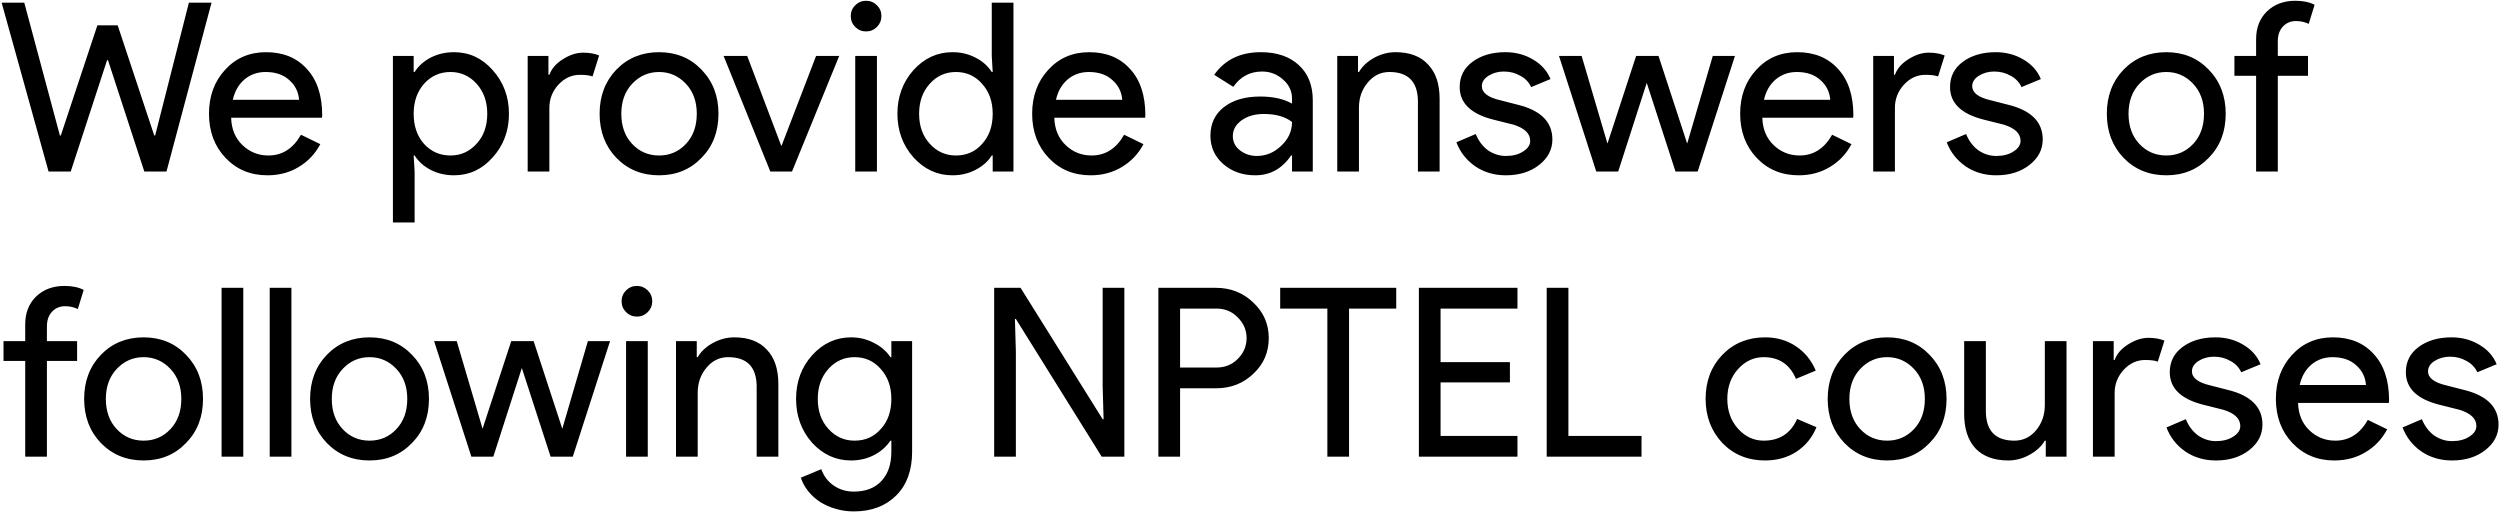 <svg width="1166" height="239" viewBox="0 0 1166 239" fill="none" xmlns="http://www.w3.org/2000/svg">
<path d="M88.1 1.24H98.66L77.65 80H67.31L50.37 28.08H49.93L32.99 80H22.65L0.76 1.24H11.32L27.93 63.17H28.37L45.42 11.8H54.88L71.93 63.17H72.37L88.1 1.24ZM124.751 81.76C116.831 81.76 110.304 79.047 105.171 73.62C100.037 68.193 97.471 61.337 97.471 53.05C97.471 44.837 99.964 38.017 104.951 32.59C109.937 27.09 116.317 24.34 124.091 24.34C132.084 24.34 138.427 26.943 143.121 32.15C147.887 37.283 150.271 44.507 150.271 53.82L150.161 54.92H107.811C107.957 60.2 109.717 64.453 113.091 67.68C116.464 70.907 120.497 72.52 125.191 72.52C131.644 72.52 136.704 69.293 140.371 62.84L149.391 67.24C146.971 71.787 143.597 75.343 139.271 77.91C135.017 80.477 130.177 81.76 124.751 81.76ZM108.581 46.56H139.491C139.197 42.82 137.657 39.74 134.871 37.32C132.157 34.827 128.491 33.58 123.871 33.58C120.057 33.58 116.757 34.753 113.971 37.1C111.257 39.447 109.461 42.6 108.581 46.56ZM210.095 72.52C214.935 72.52 219.005 70.687 222.305 67.02C225.605 63.427 227.255 58.77 227.255 53.05C227.255 47.403 225.605 42.747 222.305 39.08C219.005 35.413 214.935 33.58 210.095 33.58C205.182 33.58 201.075 35.413 197.775 39.08C194.548 42.747 192.935 47.403 192.935 53.05C192.935 58.77 194.548 63.463 197.775 67.13C201.075 70.723 205.182 72.52 210.095 72.52ZM211.745 81.76C207.785 81.76 204.155 80.917 200.855 79.23C197.628 77.543 195.135 75.307 193.375 72.52H192.935L193.375 80V103.76H183.255V26.1H192.935V33.58H193.375C195.135 30.793 197.628 28.557 200.855 26.87C204.155 25.183 207.785 24.34 211.745 24.34C218.858 24.34 224.872 27.127 229.785 32.7C234.845 38.347 237.375 45.13 237.375 53.05C237.375 61.043 234.845 67.827 229.785 73.4C224.872 78.973 218.858 81.76 211.745 81.76ZM256.227 80H246.107V26.1H255.787V34.9H256.227C257.254 32.04 259.344 29.62 262.497 27.64C265.724 25.587 268.877 24.56 271.957 24.56C274.891 24.56 277.384 25 279.437 25.88L276.357 35.67C275.111 35.157 273.131 34.9 270.417 34.9C266.604 34.9 263.267 36.44 260.407 39.52C257.621 42.6 256.227 46.193 256.227 50.3V80ZM279.658 53.05C279.658 44.763 282.261 37.907 287.468 32.48C292.748 27.053 299.385 24.34 307.378 24.34C315.371 24.34 321.971 27.053 327.178 32.48C332.458 37.907 335.098 44.763 335.098 53.05C335.098 61.41 332.458 68.267 327.178 73.62C321.971 79.047 315.371 81.76 307.378 81.76C299.385 81.76 292.748 79.047 287.468 73.62C282.261 68.193 279.658 61.337 279.658 53.05ZM289.778 53.05C289.778 58.843 291.465 63.537 294.838 67.13C298.211 70.723 302.391 72.52 307.378 72.52C312.365 72.52 316.545 70.723 319.918 67.13C323.291 63.537 324.978 58.843 324.978 53.05C324.978 47.33 323.291 42.673 319.918 39.08C316.471 35.413 312.291 33.58 307.378 33.58C302.465 33.58 298.285 35.413 294.838 39.08C291.465 42.673 289.778 47.33 289.778 53.05ZM369.397 80H359.277L337.497 26.1H348.497L364.337 67.9H364.557L380.617 26.1H391.397L369.397 80ZM411.092 7.51C411.092 9.49 410.395 11.177 409.002 12.57C407.608 13.963 405.922 14.66 403.942 14.66C401.962 14.66 400.275 13.963 398.882 12.57C397.488 11.177 396.792 9.49 396.792 7.51C396.792 5.53 397.488 3.843 398.882 2.45C400.275 1.057 401.962 0.36 403.942 0.36C405.922 0.36 407.608 1.057 409.002 2.45C410.395 3.843 411.092 5.53 411.092 7.51ZM409.002 26.1V80H398.882V26.1H409.002ZM445.835 72.52C450.821 72.52 454.891 70.723 458.045 67.13C461.345 63.537 462.995 58.843 462.995 53.05C462.995 47.403 461.345 42.747 458.045 39.08C454.818 35.413 450.748 33.58 445.835 33.58C440.995 33.58 436.925 35.413 433.625 39.08C430.325 42.747 428.675 47.403 428.675 53.05C428.675 58.77 430.325 63.427 433.625 67.02C436.925 70.687 440.995 72.52 445.835 72.52ZM444.185 81.76C437.145 81.76 431.095 78.973 426.035 73.4C421.048 67.753 418.555 60.97 418.555 53.05C418.555 45.13 421.048 38.347 426.035 32.7C431.095 27.127 437.145 24.34 444.185 24.34C448.145 24.34 451.738 25.183 454.965 26.87C458.265 28.557 460.795 30.793 462.555 33.58H462.995L462.555 26.1V1.24H472.675V80H462.995V72.52H462.555C460.795 75.307 458.265 77.543 454.965 79.23C451.738 80.917 448.145 81.76 444.185 81.76ZM508.676 81.76C500.756 81.76 494.23 79.047 489.096 73.62C483.963 68.193 481.396 61.337 481.396 53.05C481.396 44.837 483.89 38.017 488.876 32.59C493.863 27.09 500.243 24.34 508.016 24.34C516.01 24.34 522.353 26.943 527.046 32.15C531.813 37.283 534.196 44.507 534.196 53.82L534.086 54.92H491.736C491.883 60.2 493.643 64.453 497.016 67.68C500.39 70.907 504.423 72.52 509.116 72.52C515.57 72.52 520.63 69.293 524.296 62.84L533.316 67.24C530.896 71.787 527.523 75.343 523.196 77.91C518.943 80.477 514.103 81.76 508.676 81.76ZM492.506 46.56H523.416C523.123 42.82 521.583 39.74 518.796 37.32C516.083 34.827 512.416 33.58 507.796 33.58C503.983 33.58 500.683 34.753 497.896 37.1C495.183 39.447 493.386 42.6 492.506 46.56ZM574.991 63.5C574.991 66.14 576.091 68.34 578.291 70.1C580.564 71.86 583.204 72.74 586.211 72.74C590.464 72.74 594.241 71.163 597.541 68.01C600.914 64.857 602.601 61.153 602.601 56.9C599.448 54.407 595.048 53.16 589.401 53.16C585.294 53.16 581.848 54.15 579.061 56.13C576.348 58.11 574.991 60.567 574.991 63.5ZM588.081 24.34C595.561 24.34 601.464 26.357 605.791 30.39C610.118 34.35 612.281 39.813 612.281 46.78V80H602.601V72.52H602.161C597.981 78.68 592.408 81.76 585.441 81.76C579.501 81.76 574.514 80 570.481 76.48C566.521 72.96 564.541 68.56 564.541 63.28C564.541 57.707 566.631 53.27 570.811 49.97C575.064 46.67 580.711 45.02 587.751 45.02C593.764 45.02 598.714 46.12 602.601 48.32V46.01C602.601 42.49 601.208 39.52 598.421 37.1C595.634 34.607 592.371 33.36 588.631 33.36C582.984 33.36 578.511 35.743 575.211 40.51L566.301 34.9C571.214 27.86 578.474 24.34 588.081 24.34ZM623.695 26.1H633.375V33.58H633.815C635.355 30.94 637.702 28.74 640.855 26.98C644.082 25.22 647.418 24.34 650.865 24.34C657.465 24.34 662.525 26.247 666.045 30.06C669.638 33.8 671.435 39.153 671.435 46.12V80H661.315V46.78C661.095 37.98 656.658 33.58 648.005 33.58C643.972 33.58 640.598 35.23 637.885 38.53C635.172 41.757 633.815 45.643 633.815 50.19V80H623.695V26.1ZM724.027 65.04C724.027 69.733 721.974 73.693 717.867 76.92C713.761 80.147 708.591 81.76 702.357 81.76C696.931 81.76 692.164 80.367 688.057 77.58C683.951 74.72 681.017 70.98 679.257 66.36L688.277 62.51C689.597 65.737 691.504 68.267 693.997 70.1C696.564 71.86 699.351 72.74 702.357 72.74C705.584 72.74 708.261 72.043 710.387 70.65C712.587 69.257 713.687 67.607 713.687 65.7C713.687 62.253 711.047 59.723 705.767 58.11L696.527 55.8C686.041 53.16 680.797 48.1 680.797 40.62C680.797 35.707 682.777 31.783 686.737 28.85C690.771 25.843 695.904 24.34 702.137 24.34C706.904 24.34 711.194 25.477 715.007 27.75C718.894 30.023 721.607 33.067 723.147 36.88L714.127 40.62C713.101 38.347 711.414 36.587 709.067 35.34C706.794 34.02 704.227 33.36 701.367 33.36C698.727 33.36 696.344 34.02 694.217 35.34C692.164 36.66 691.137 38.273 691.137 40.18C691.137 43.26 694.034 45.46 699.827 46.78L707.967 48.87C718.674 51.51 724.027 56.9 724.027 65.04ZM809.176 26.1L791.796 80H781.456L768.036 38.64L754.726 80H744.496L727.116 26.1H737.676L749.666 66.8H749.776L763.086 26.1H773.536L786.846 66.8H786.956L798.836 26.1H809.176ZM838.891 81.76C830.971 81.76 824.445 79.047 819.311 73.62C814.178 68.193 811.611 61.337 811.611 53.05C811.611 44.837 814.105 38.017 819.091 32.59C824.078 27.09 830.458 24.34 838.231 24.34C846.225 24.34 852.568 26.943 857.261 32.15C862.028 37.283 864.411 44.507 864.411 53.82L864.301 54.92H821.951C822.098 60.2 823.858 64.453 827.231 67.68C830.605 70.907 834.638 72.52 839.331 72.52C845.785 72.52 850.845 69.293 854.511 62.84L863.531 67.24C861.111 71.787 857.738 75.343 853.411 77.91C849.158 80.477 844.318 81.76 838.891 81.76ZM822.721 46.56H853.631C853.338 42.82 851.798 39.74 849.011 37.32C846.298 34.827 842.631 33.58 838.011 33.58C834.198 33.58 830.898 34.753 828.111 37.1C825.398 39.447 823.601 42.6 822.721 46.56ZM883.786 80H873.666V26.1H883.346V34.9H883.786C884.813 32.04 886.903 29.62 890.056 27.64C893.283 25.587 896.436 24.56 899.516 24.56C902.449 24.56 904.943 25 906.996 25.88L903.916 35.67C902.669 35.157 900.689 34.9 897.976 34.9C894.163 34.9 890.826 36.44 887.966 39.52C885.179 42.6 883.786 46.193 883.786 50.3V80ZM952.728 65.04C952.728 69.733 950.675 73.693 946.568 76.92C942.462 80.147 937.292 81.76 931.058 81.76C925.632 81.76 920.865 80.367 916.758 77.58C912.652 74.72 909.718 70.98 907.958 66.36L916.978 62.51C918.298 65.737 920.205 68.267 922.698 70.1C925.265 71.86 928.052 72.74 931.058 72.74C934.285 72.74 936.962 72.043 939.088 70.65C941.288 69.257 942.388 67.607 942.388 65.7C942.388 62.253 939.748 59.723 934.468 58.11L925.228 55.8C914.742 53.16 909.498 48.1 909.498 40.62C909.498 35.707 911.478 31.783 915.438 28.85C919.472 25.843 924.605 24.34 930.838 24.34C935.605 24.34 939.895 25.477 943.708 27.75C947.595 30.023 950.308 33.067 951.848 36.88L942.828 40.62C941.802 38.347 940.115 36.587 937.768 35.34C935.495 34.02 932.928 33.36 930.068 33.36C927.428 33.36 925.045 34.02 922.918 35.34C920.865 36.66 919.838 38.273 919.838 40.18C919.838 43.26 922.735 45.46 928.528 46.78L936.668 48.87C947.375 51.51 952.728 56.9 952.728 65.04ZM982.627 53.05C982.627 44.763 985.23 37.907 990.437 32.48C995.717 27.053 1002.35 24.34 1010.35 24.34C1018.34 24.34 1024.94 27.053 1030.15 32.48C1035.43 37.907 1038.07 44.763 1038.07 53.05C1038.07 61.41 1035.43 68.267 1030.15 73.62C1024.94 79.047 1018.34 81.76 1010.35 81.76C1002.35 81.76 995.717 79.047 990.437 73.62C985.23 68.193 982.627 61.337 982.627 53.05ZM992.747 53.05C992.747 58.843 994.434 63.537 997.807 67.13C1001.18 70.723 1005.36 72.52 1010.35 72.52C1015.33 72.52 1019.51 70.723 1022.89 67.13C1026.26 63.537 1027.95 58.843 1027.95 53.05C1027.95 47.33 1026.26 42.673 1022.89 39.08C1019.44 35.413 1015.26 33.58 1010.35 33.58C1005.43 33.58 1001.25 35.413 997.807 39.08C994.434 42.673 992.747 47.33 992.747 53.05ZM1070.51 0.36C1074.17 0.36 1077.18 0.983 1079.53 2.23L1076.78 11.14C1075.02 10.26 1073.04 9.82 1070.84 9.82C1068.34 9.82 1066.29 10.7 1064.68 12.46C1063.14 14.147 1062.37 16.42 1062.37 19.28V26.1H1076.45V35.34H1062.37V80H1052.25V35.34H1042.13V26.1H1052.25V18.29C1052.25 12.937 1053.93 8.61 1057.31 5.31C1060.75 2.01 1065.15 0.36 1070.51 0.36ZM30.02 133.36C33.687 133.36 36.693 133.983 39.04 135.23L36.29 144.14C34.53 143.26 32.55 142.82 30.35 142.82C27.857 142.82 25.803 143.7 24.19 145.46C22.65 147.147 21.88 149.42 21.88 152.28V159.1H35.96V168.34H21.88V213H11.76V168.34H1.64V159.1H11.76V151.29C11.76 145.937 13.447 141.61 16.82 138.31C20.267 135.01 24.667 133.36 30.02 133.36ZM39.248 186.05C39.248 177.763 41.851 170.907 47.058 165.48C52.338 160.053 58.975 157.34 66.968 157.34C74.961 157.34 81.561 160.053 86.768 165.48C92.048 170.907 94.688 177.763 94.688 186.05C94.688 194.41 92.048 201.267 86.768 206.62C81.561 212.047 74.961 214.76 66.968 214.76C58.975 214.76 52.338 212.047 47.058 206.62C41.851 201.193 39.248 194.337 39.248 186.05ZM49.368 186.05C49.368 191.843 51.055 196.537 54.428 200.13C57.801 203.723 61.981 205.52 66.968 205.52C71.955 205.52 76.135 203.723 79.508 200.13C82.881 196.537 84.568 191.843 84.568 186.05C84.568 180.33 82.881 175.673 79.508 172.08C76.061 168.413 71.881 166.58 66.968 166.58C62.055 166.58 57.875 168.413 54.428 172.08C51.055 175.673 49.368 180.33 49.368 186.05ZM113.464 134.24V213H103.344V134.24H113.464ZM135.915 134.24V213H125.795V134.24H135.915ZM144.629 186.05C144.629 177.763 147.232 170.907 152.439 165.48C157.719 160.053 164.355 157.34 172.349 157.34C180.342 157.34 186.942 160.053 192.149 165.48C197.429 170.907 200.069 177.763 200.069 186.05C200.069 194.41 197.429 201.267 192.149 206.62C186.942 212.047 180.342 214.76 172.349 214.76C164.355 214.76 157.719 212.047 152.439 206.62C147.232 201.193 144.629 194.337 144.629 186.05ZM154.749 186.05C154.749 191.843 156.435 196.537 159.809 200.13C163.182 203.723 167.362 205.52 172.349 205.52C177.335 205.52 181.515 203.723 184.889 200.13C188.262 196.537 189.949 191.843 189.949 186.05C189.949 180.33 188.262 175.673 184.889 172.08C181.442 168.413 177.262 166.58 172.349 166.58C167.435 166.58 163.255 168.413 159.809 172.08C156.435 175.673 154.749 180.33 154.749 186.05ZM284.527 159.1L267.147 213H256.807L243.387 171.64L230.077 213H219.847L202.467 159.1H213.027L225.017 199.8H225.127L238.437 159.1H248.887L262.197 199.8H262.307L274.187 159.1H284.527ZM304.207 140.51C304.207 142.49 303.51 144.177 302.117 145.57C300.724 146.963 299.037 147.66 297.057 147.66C295.077 147.66 293.39 146.963 291.997 145.57C290.604 144.177 289.907 142.49 289.907 140.51C289.907 138.53 290.604 136.843 291.997 135.45C293.39 134.057 295.077 133.36 297.057 133.36C299.037 133.36 300.724 134.057 302.117 135.45C303.51 136.843 304.207 138.53 304.207 140.51ZM302.117 159.1V213H291.997V159.1H302.117ZM315.287 159.1H324.967V166.58H325.407C326.947 163.94 329.294 161.74 332.447 159.98C335.674 158.22 339.01 157.34 342.457 157.34C349.057 157.34 354.117 159.247 357.637 163.06C361.23 166.8 363.027 172.153 363.027 179.12V213H352.907V179.78C352.687 170.98 348.25 166.58 339.597 166.58C335.564 166.58 332.19 168.23 329.477 171.53C326.764 174.757 325.407 178.643 325.407 183.19V213H315.287V159.1ZM398.569 205.52C403.556 205.52 407.626 203.723 410.779 200.13C414.079 196.537 415.729 191.843 415.729 186.05C415.729 180.403 414.079 175.747 410.779 172.08C407.552 168.413 403.482 166.58 398.569 166.58C393.729 166.58 389.659 168.413 386.359 172.08C383.059 175.747 381.409 180.403 381.409 186.05C381.409 191.77 383.059 196.427 386.359 200.02C389.659 203.687 393.729 205.52 398.569 205.52ZM398.239 238.52C395.232 238.52 392.409 238.117 389.769 237.31C387.129 236.577 384.709 235.513 382.509 234.12C380.382 232.727 378.549 231.077 377.009 229.17C375.469 227.263 374.296 225.137 373.489 222.79L383.059 218.83C384.159 221.983 386.066 224.513 388.779 226.42C391.492 228.327 394.646 229.28 398.239 229.28C403.739 229.28 408.029 227.63 411.109 224.33C414.189 221.03 415.729 216.483 415.729 210.69V205.52H415.289C413.382 208.38 410.779 210.653 407.479 212.34C404.252 213.953 400.732 214.76 396.919 214.76C389.879 214.76 383.829 212.01 378.769 206.51C373.782 200.863 371.289 194.043 371.289 186.05C371.289 178.057 373.782 171.273 378.769 165.7C383.829 160.127 389.879 157.34 396.919 157.34C400.732 157.34 404.252 158.183 407.479 159.87C410.779 161.483 413.382 163.72 415.289 166.58H415.729V159.1H425.409V210.69C425.409 219.343 422.952 226.127 418.039 231.04C413.052 236.027 406.452 238.52 398.239 238.52ZM473.798 213H463.678V134.24H475.998L514.278 195.51H514.718L514.278 180.33V134.24H524.398V213H513.838L473.798 148.76H473.358L473.798 163.94V213ZM550.39 181.1V213H540.27V134.24H567.11C573.93 134.24 579.723 136.513 584.49 141.06C589.33 145.607 591.75 151.143 591.75 157.67C591.75 164.343 589.33 169.917 584.49 174.39C579.796 178.863 574.003 181.1 567.11 181.1H550.39ZM550.39 143.92V171.42H567.33C571.363 171.42 574.7 170.063 577.34 167.35C580.053 164.637 581.41 161.41 581.41 157.67C581.41 154.003 580.053 150.813 577.34 148.1C574.7 145.313 571.363 143.92 567.33 143.92H550.39ZM629.199 143.92V213H619.079V143.92H597.079V134.24H651.199V143.92H629.199ZM707.744 134.24V143.92H671.884V168.89H704.224V178.35H671.884V203.32H707.744V213H661.764V134.24H707.744ZM765.603 213H721.383V134.24H731.503V203.32H765.603V213ZM823.218 214.76C815.225 214.76 808.588 212.047 803.308 206.62C798.101 201.047 795.498 194.19 795.498 186.05C795.498 177.763 798.101 170.907 803.308 165.48C808.588 160.053 815.225 157.34 823.218 157.34C828.718 157.34 833.521 158.733 837.628 161.52C841.735 164.233 844.815 168.01 846.868 172.85L837.628 176.7C834.768 169.953 829.745 166.58 822.558 166.58C817.938 166.58 813.941 168.45 810.568 172.19C807.268 175.93 805.618 180.55 805.618 186.05C805.618 191.55 807.268 196.17 810.568 199.91C813.941 203.65 817.938 205.52 822.558 205.52C829.965 205.52 835.171 202.147 838.178 195.4L847.198 199.25C845.218 204.09 842.101 207.903 837.848 210.69C833.668 213.403 828.791 214.76 823.218 214.76ZM852.432 186.05C852.432 177.763 855.035 170.907 860.242 165.48C865.522 160.053 872.158 157.34 880.152 157.34C888.145 157.34 894.745 160.053 899.952 165.48C905.232 170.907 907.872 177.763 907.872 186.05C907.872 194.41 905.232 201.267 899.952 206.62C894.745 212.047 888.145 214.76 880.152 214.76C872.158 214.76 865.522 212.047 860.242 206.62C855.035 201.193 852.432 194.337 852.432 186.05ZM862.552 186.05C862.552 191.843 864.238 196.537 867.612 200.13C870.985 203.723 875.165 205.52 880.152 205.52C885.138 205.52 889.318 203.723 892.692 200.13C896.065 196.537 897.752 191.843 897.752 186.05C897.752 180.33 896.065 175.673 892.692 172.08C889.245 168.413 885.065 166.58 880.152 166.58C875.238 166.58 871.058 168.413 867.612 172.08C864.238 175.673 862.552 180.33 862.552 186.05ZM963.827 213H954.147V205.52H953.707C952.167 208.16 949.784 210.36 946.557 212.12C943.404 213.88 940.104 214.76 936.657 214.76C930.057 214.76 924.961 212.89 921.367 209.15C917.847 205.337 916.087 199.947 916.087 192.98V159.1H926.207V192.32C926.427 201.12 930.864 205.52 939.517 205.52C943.551 205.52 946.924 203.907 949.637 200.68C952.351 197.38 953.707 193.457 953.707 188.91V159.1H963.827V213ZM986.266 213H976.146V159.1H985.826V167.9H986.266C987.293 165.04 989.383 162.62 992.536 160.64C995.763 158.587 998.916 157.56 1002 157.56C1004.93 157.56 1007.42 158 1009.48 158.88L1006.4 168.67C1005.15 168.157 1003.17 167.9 1000.46 167.9C996.643 167.9 993.306 169.44 990.446 172.52C987.66 175.6 986.266 179.193 986.266 183.3V213ZM1055.21 198.04C1055.21 202.733 1053.16 206.693 1049.05 209.92C1044.94 213.147 1039.77 214.76 1033.54 214.76C1028.11 214.76 1023.35 213.367 1019.24 210.58C1015.13 207.72 1012.2 203.98 1010.44 199.36L1019.46 195.51C1020.78 198.737 1022.69 201.267 1025.18 203.1C1027.75 204.86 1030.53 205.74 1033.54 205.74C1036.77 205.74 1039.44 205.043 1041.57 203.65C1043.77 202.257 1044.87 200.607 1044.87 198.7C1044.87 195.253 1042.23 192.723 1036.95 191.11L1027.71 188.8C1017.22 186.16 1011.98 181.1 1011.98 173.62C1011.98 168.707 1013.96 164.783 1017.92 161.85C1021.95 158.843 1027.09 157.34 1033.32 157.34C1038.09 157.34 1042.38 158.477 1046.19 160.75C1050.08 163.023 1052.79 166.067 1054.33 169.88L1045.31 173.62C1044.28 171.347 1042.6 169.587 1040.25 168.34C1037.98 167.02 1035.41 166.36 1032.55 166.36C1029.91 166.36 1027.53 167.02 1025.4 168.34C1023.35 169.66 1022.32 171.273 1022.32 173.18C1022.32 176.26 1025.22 178.46 1031.01 179.78L1039.15 181.87C1049.86 184.51 1055.21 189.9 1055.21 198.04ZM1088.75 214.76C1080.83 214.76 1074.31 212.047 1069.17 206.62C1064.04 201.193 1061.47 194.337 1061.47 186.05C1061.47 177.837 1063.97 171.017 1068.95 165.59C1073.94 160.09 1080.32 157.34 1088.09 157.34C1096.09 157.34 1102.43 159.943 1107.12 165.15C1111.89 170.283 1114.27 177.507 1114.27 186.82L1114.16 187.92H1071.81C1071.96 193.2 1073.72 197.453 1077.09 200.68C1080.47 203.907 1084.5 205.52 1089.19 205.52C1095.65 205.52 1100.71 202.293 1104.37 195.84L1113.39 200.24C1110.97 204.787 1107.6 208.343 1103.27 210.91C1099.02 213.477 1094.18 214.76 1088.75 214.76ZM1072.58 179.56H1103.49C1103.2 175.82 1101.66 172.74 1098.87 170.32C1096.16 167.827 1092.49 166.58 1087.87 166.58C1084.06 166.58 1080.76 167.753 1077.97 170.1C1075.26 172.447 1073.46 175.6 1072.58 179.56ZM1165.32 198.04C1165.32 202.733 1163.26 206.693 1159.16 209.92C1155.05 213.147 1149.88 214.76 1143.65 214.76C1138.22 214.76 1133.45 213.367 1129.35 210.58C1125.24 207.72 1122.31 203.98 1120.55 199.36L1129.57 195.51C1130.89 198.737 1132.79 201.267 1135.29 203.1C1137.85 204.86 1140.64 205.74 1143.65 205.74C1146.87 205.74 1149.55 205.043 1151.68 203.65C1153.88 202.257 1154.98 200.607 1154.98 198.7C1154.98 195.253 1152.34 192.723 1147.06 191.11L1137.82 188.8C1127.33 186.16 1122.09 181.1 1122.09 173.62C1122.09 168.707 1124.07 164.783 1128.03 161.85C1132.06 158.843 1137.19 157.34 1143.43 157.34C1148.19 157.34 1152.48 158.477 1156.3 160.75C1160.18 163.023 1162.9 166.067 1164.44 169.88L1155.42 173.62C1154.39 171.347 1152.7 169.587 1150.36 168.34C1148.08 167.02 1145.52 166.36 1142.66 166.36C1140.02 166.36 1137.63 167.02 1135.51 168.34C1133.45 169.66 1132.43 171.273 1132.43 173.18C1132.43 176.26 1135.32 178.46 1141.12 179.78L1149.26 181.87C1159.96 184.51 1165.32 189.9 1165.32 198.04Z" fill="#000"/>
</svg>

